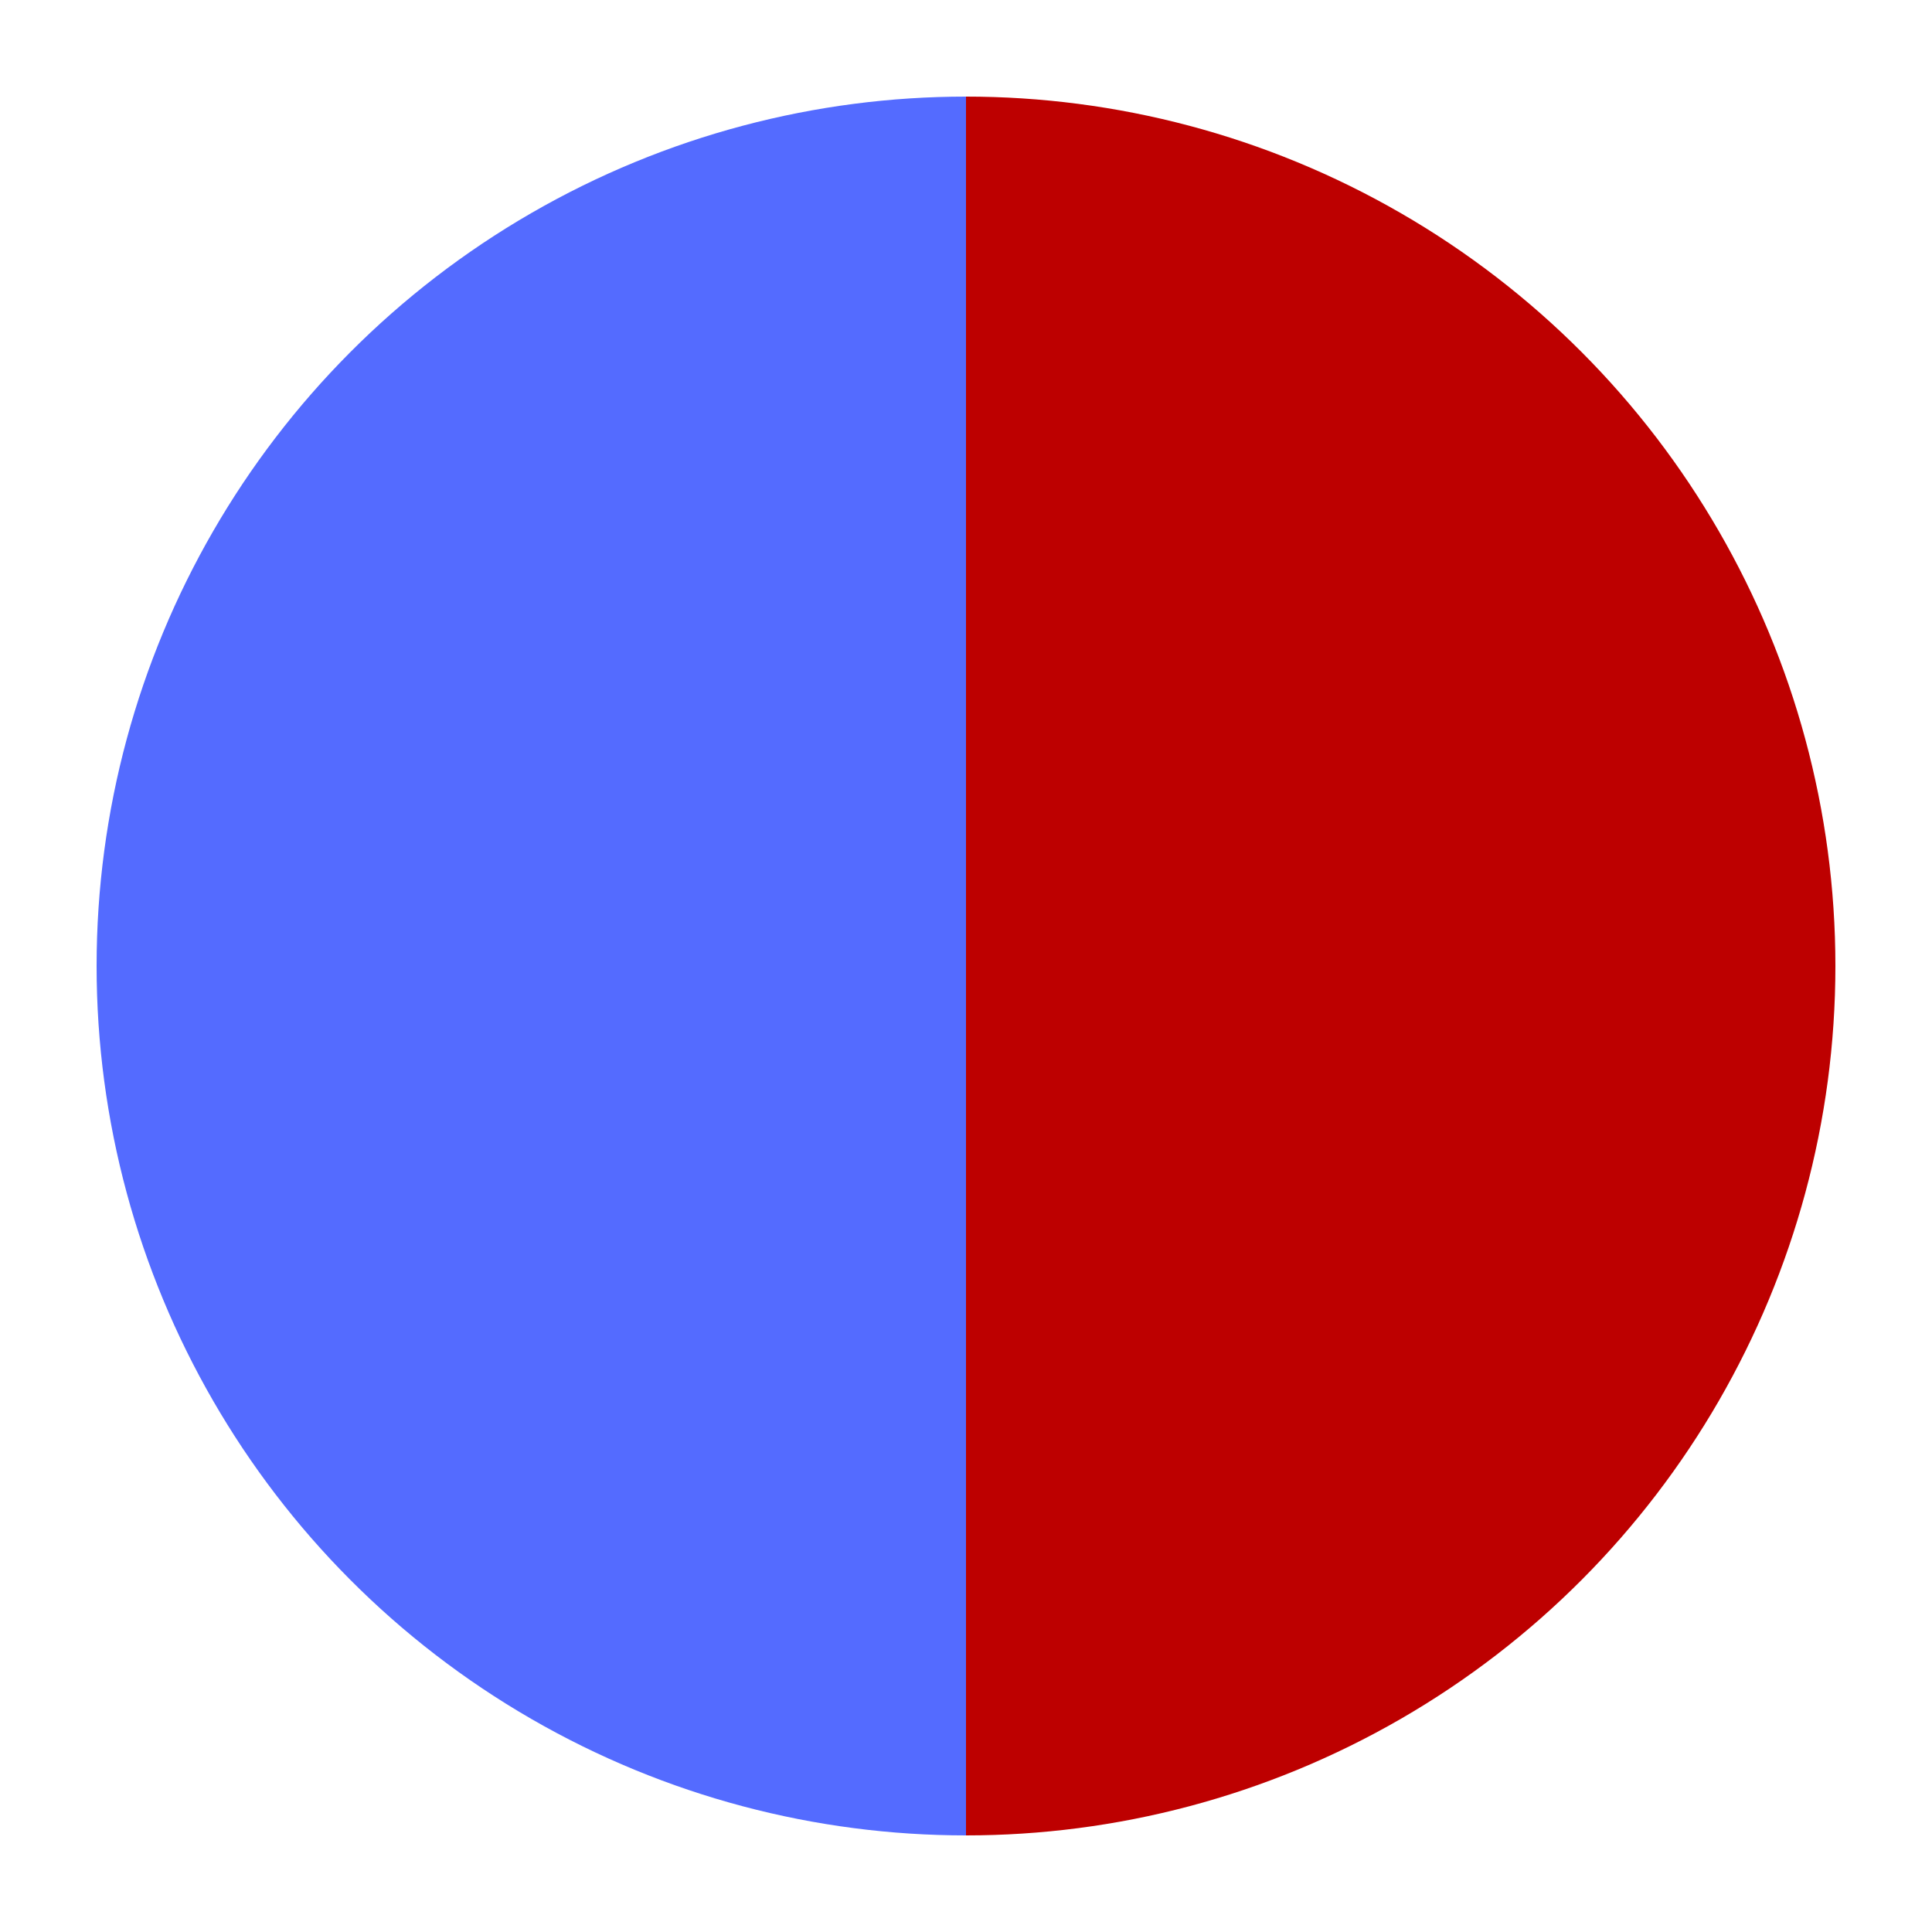<?xml version="1.0" encoding="utf-8"?><!-- Uploaded to: SVG Repo, www.svgrepo.com, Generator: SVG Repo Mixer Tools -->
<svg height="100" width="100" xmlns="http://www.w3.org/2000/svg">
	<defs>
      <linearGradient id="grad">
        <stop offset="50%" stop-color="#546bff"/>
        <stop offset="50%" stop-color="#bd0000"/>
      </linearGradient>
    </defs>
  <circle r="45" cx="50" cy="50" fill="url(#grad)" />
</svg> 